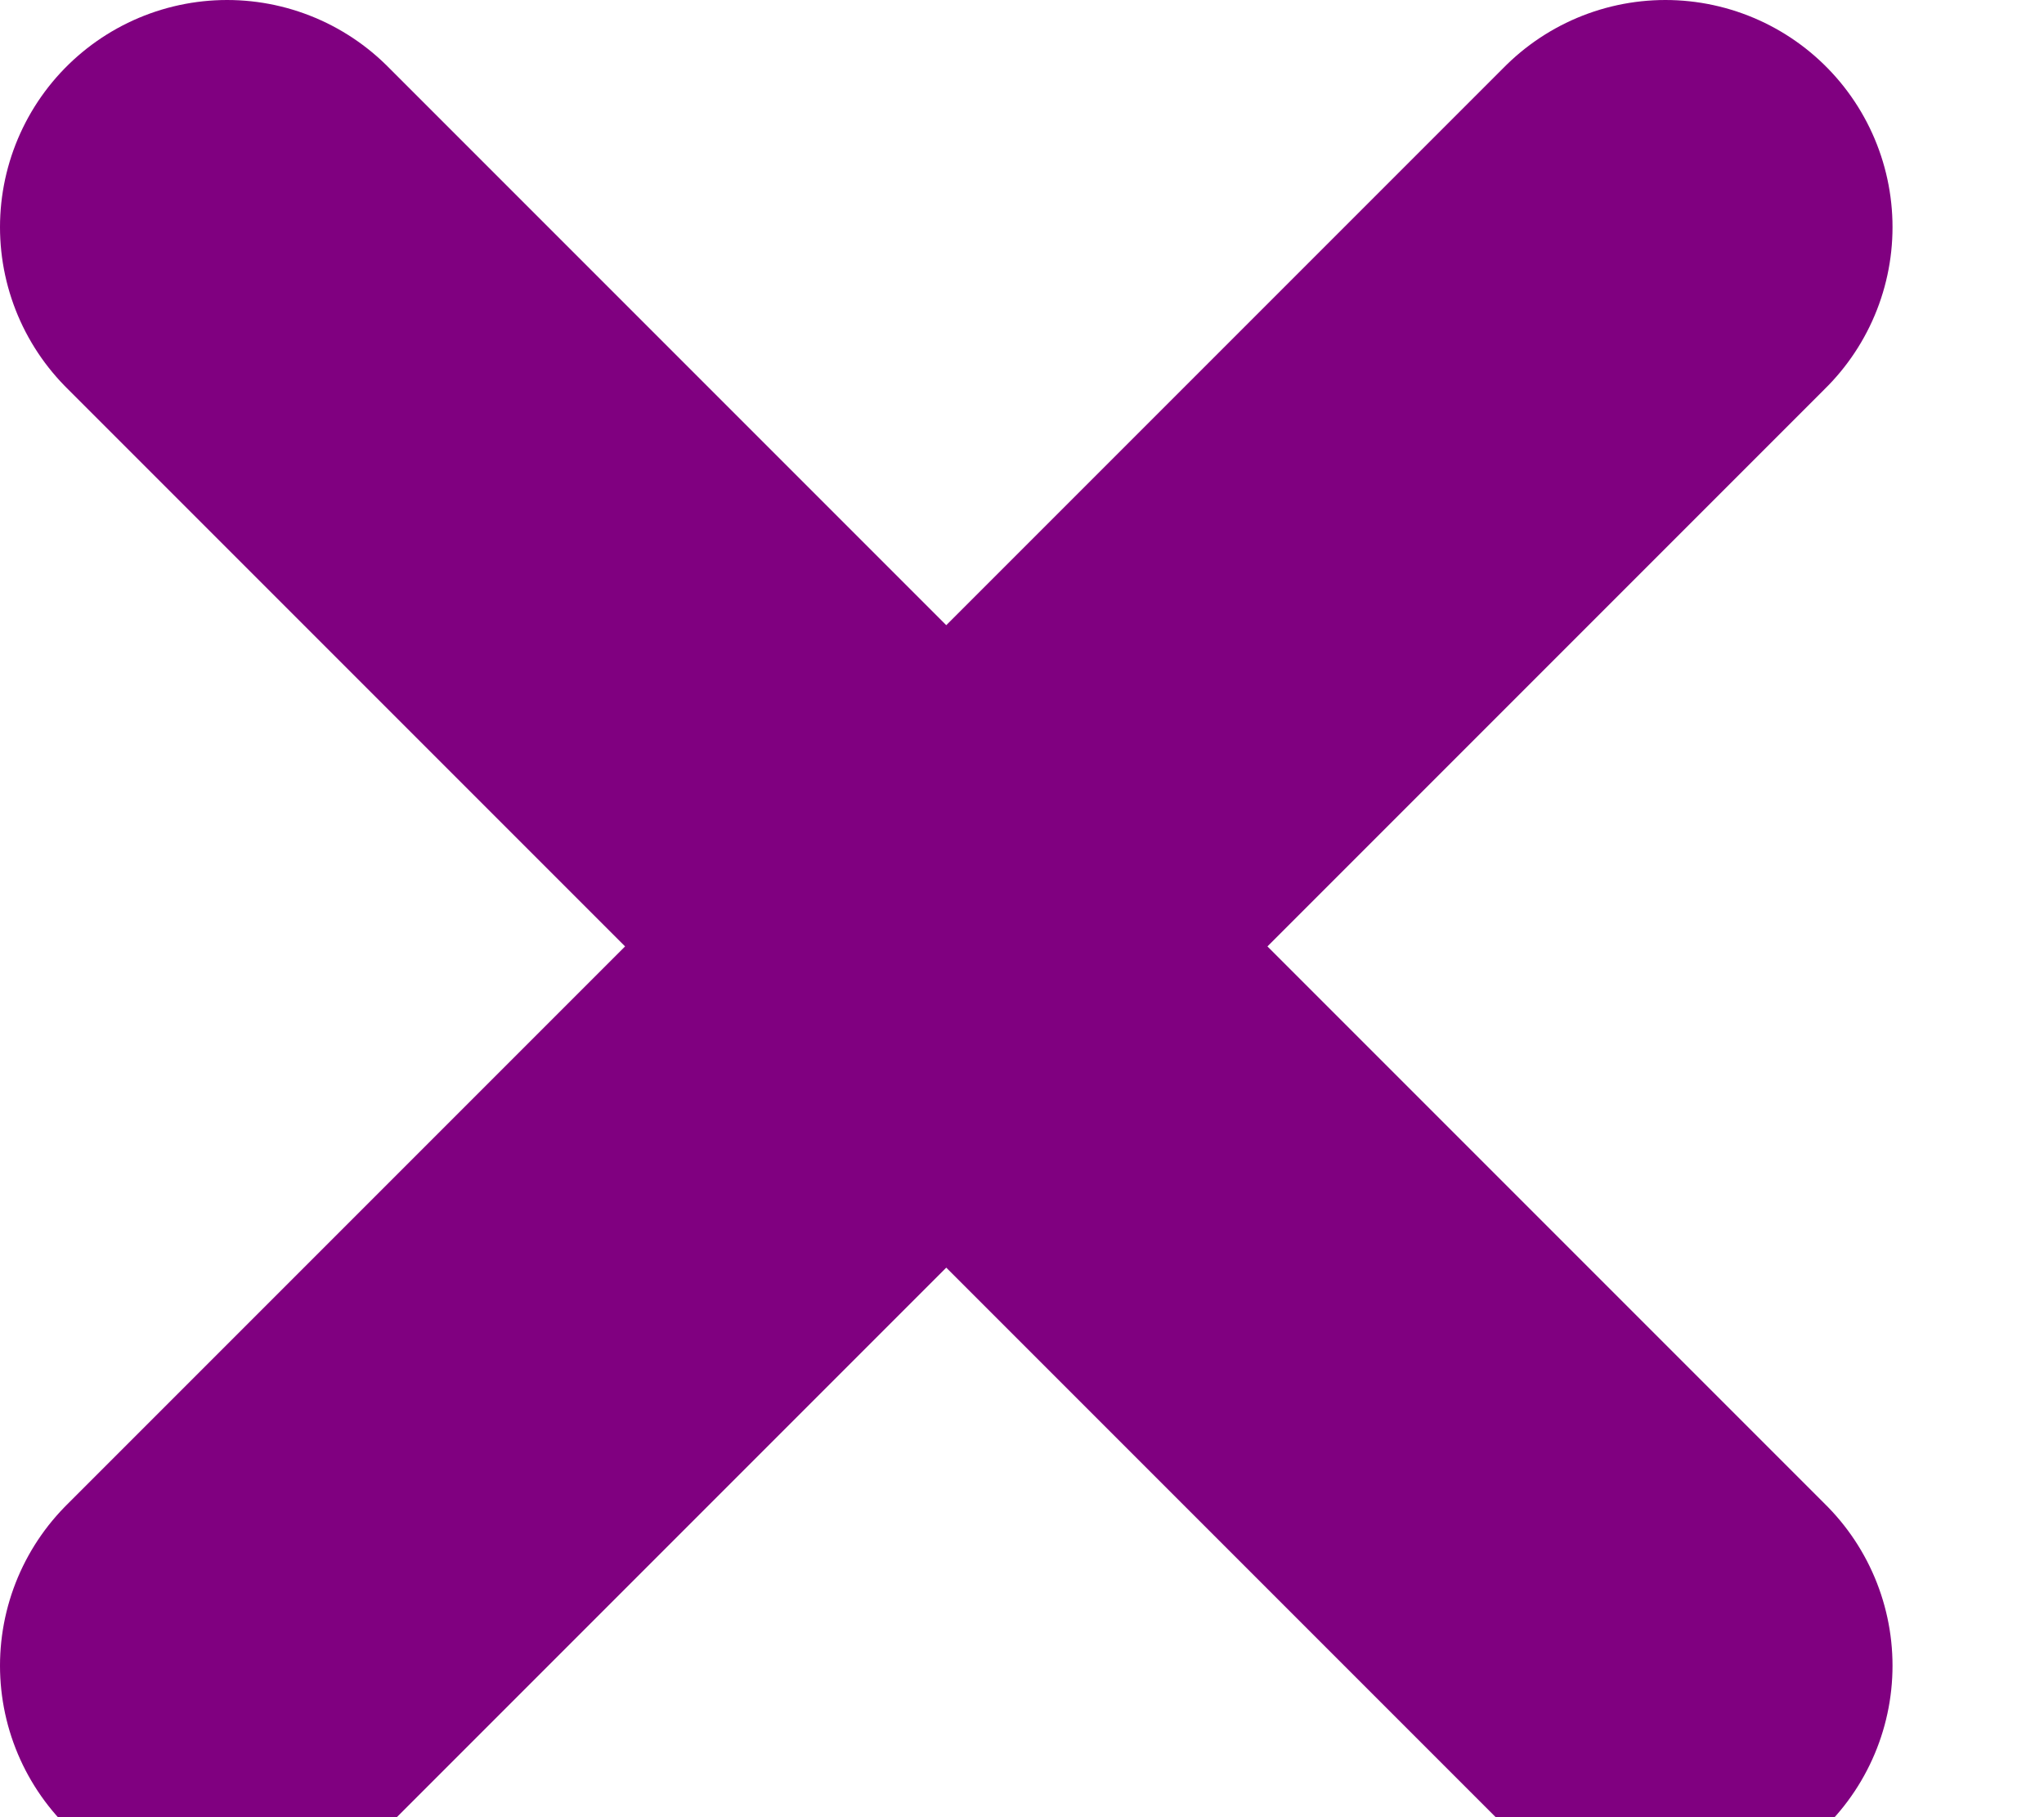 <svg xmlns="http://www.w3.org/2000/svg" width="9" height="8" viewBox="0 0 9 8">
  <path fill="none" stroke="#800080" stroke-width="2" d="M1 7.333L7.333 1M1 1L7.333 7.333" stroke-linecap="round" stroke-linejoin="round"/>
</svg>
